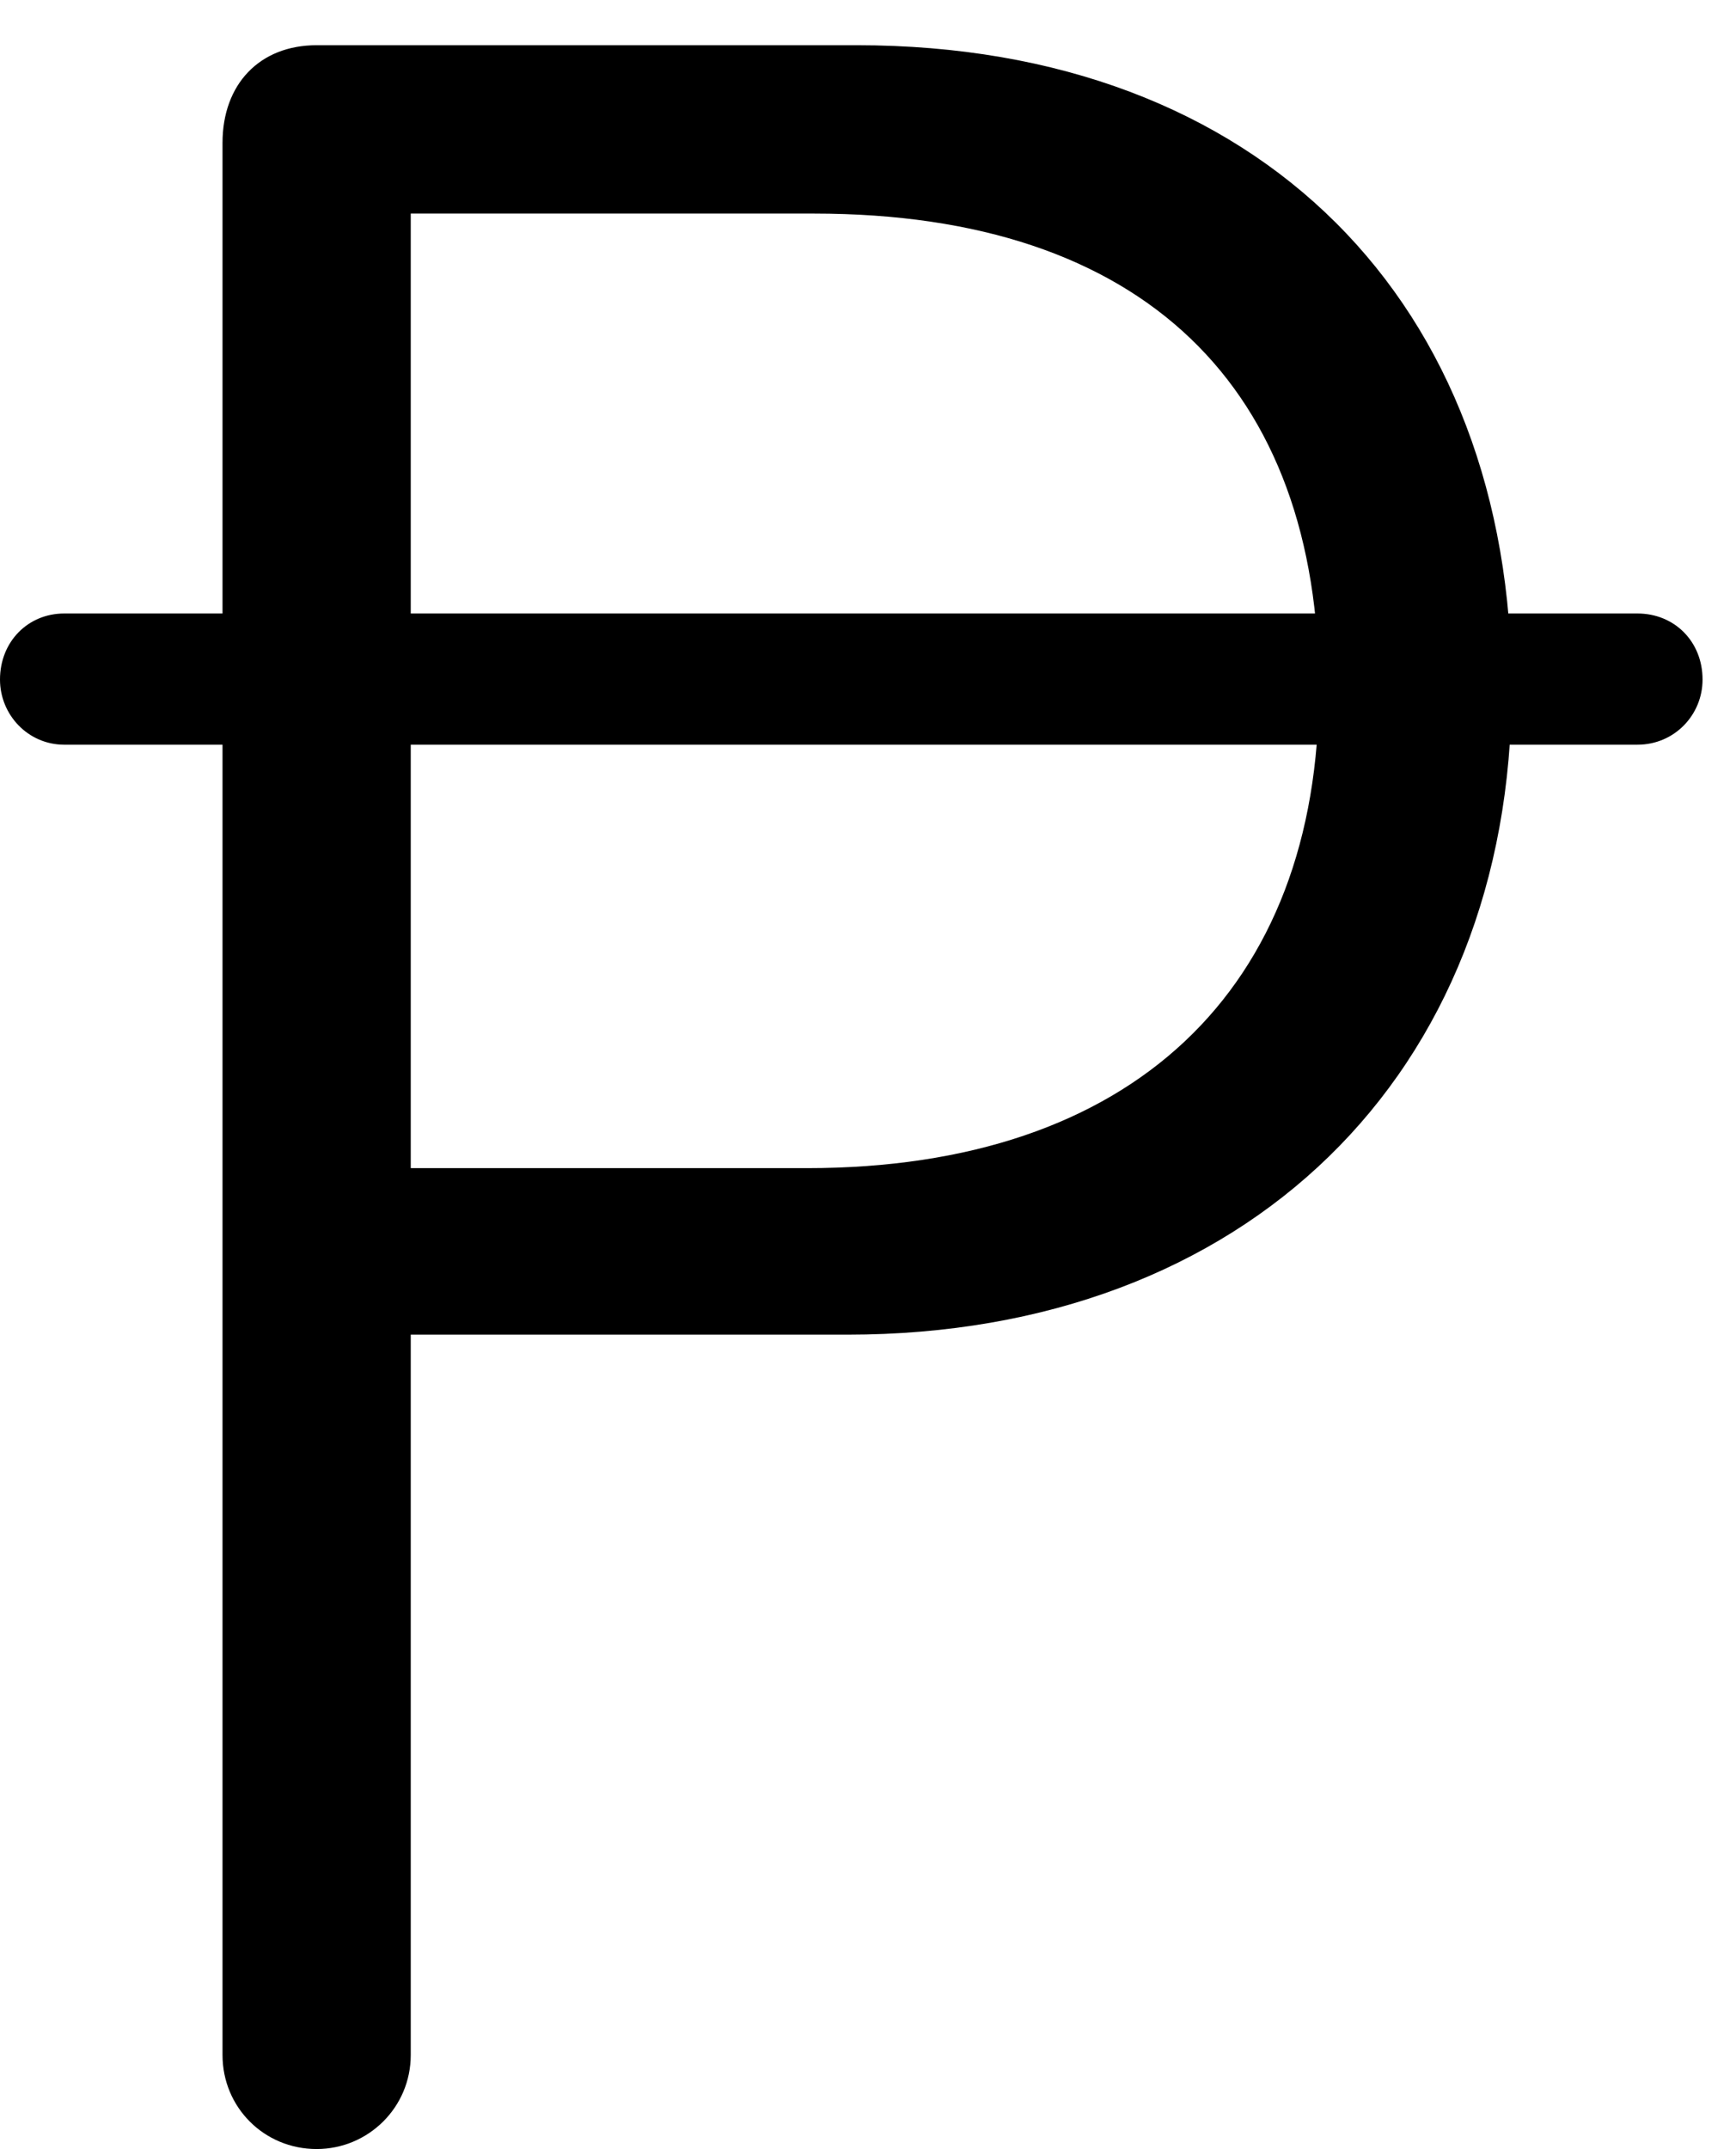 <svg version="1.1" xmlns="http://www.w3.org/2000/svg" xmlns:xlink="http://www.w3.org/1999/xlink" width="18.74" height="23.193" viewBox="0 0 18.74 23.193">
 <g>
  <rect height="23.193" opacity="0" width="18.74" x="0" y="0"/>
  <path d="M2.402 22.178C2.402 22.744 2.852 23.193 3.418 23.193C3.975 23.193 4.434 22.744 4.434 22.178L4.434 14.404L9.15 14.404C13.447 14.404 16.318 11.602 16.318 7.432C16.318 3.281 13.613 0.488 9.248 0.488L3.418 0.488C2.803 0.488 2.402 0.908 2.402 1.543ZM4.434 12.607L4.434 2.305L8.789 2.305C12.354 2.305 14.238 4.189 14.238 7.432C14.238 10.684 12.217 12.607 8.711 12.607ZM0.693 8.037L17.676 8.037C18.076 8.037 18.379 7.715 18.379 7.334C18.379 6.924 18.076 6.621 17.676 6.621L0.693 6.621C0.303 6.621 0 6.924 0 7.334C0 7.715 0.303 8.037 0.693 8.037Z" fill="currentColor"/>
 </g>
</svg>
